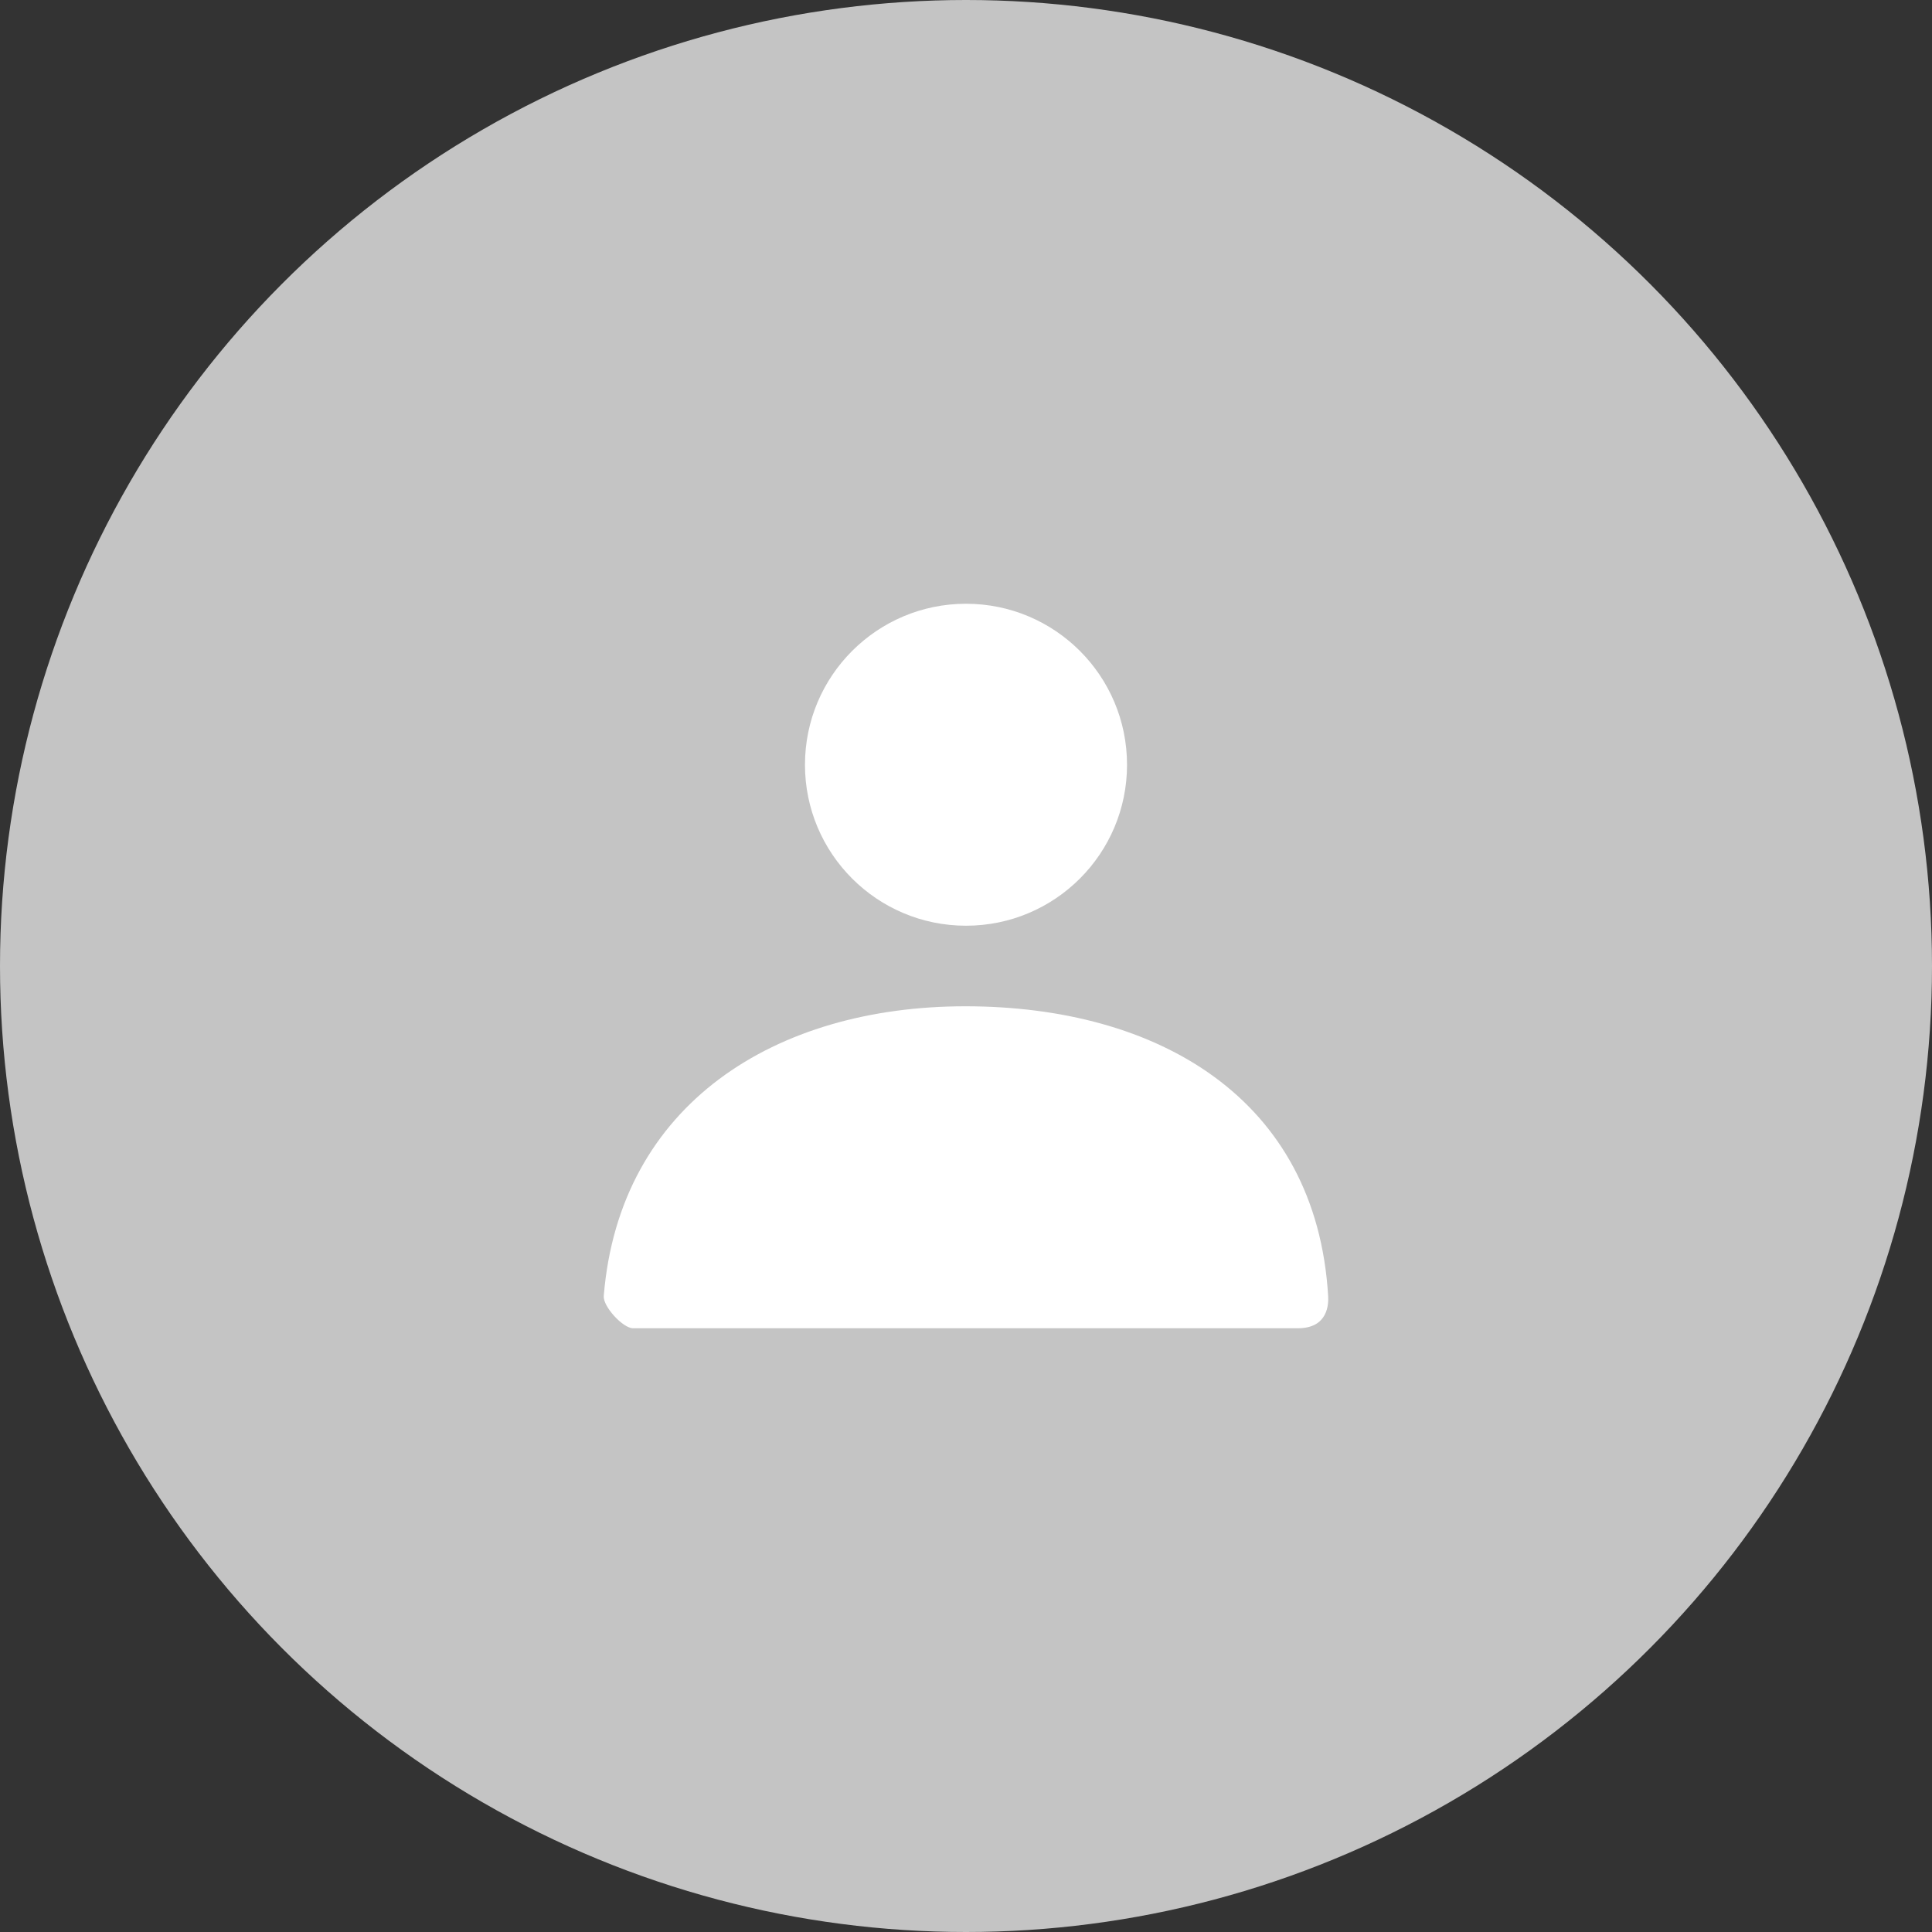 <svg width="20" height="20" viewBox="0 0 20 20" fill="none" xmlns="http://www.w3.org/2000/svg">
<rect x="0" y="0" width="20" height="20" fill="#333333" stroke="none"/>
<circle cx="10" cy="10" r="10" fill="#C4C4C4"/>
<path d="M10 9.583C9.08 9.583 8.333 8.837 8.333 7.917C8.333 6.996 9.08 6.25 10 6.25C10.921 6.25 11.667 6.996 11.667 7.917C11.667 8.837 10.921 9.583 10 9.583Z" fill="white"/>
<path d="M6.25 13.416C6.412 11.428 8.026 10.417 9.993 10.417C11.988 10.417 13.627 11.372 13.749 13.417C13.754 13.498 13.749 13.75 13.436 13.75C11.892 13.75 9.598 13.75 6.553 13.75C6.449 13.75 6.241 13.525 6.25 13.416Z" fill="white"/>
</svg>
